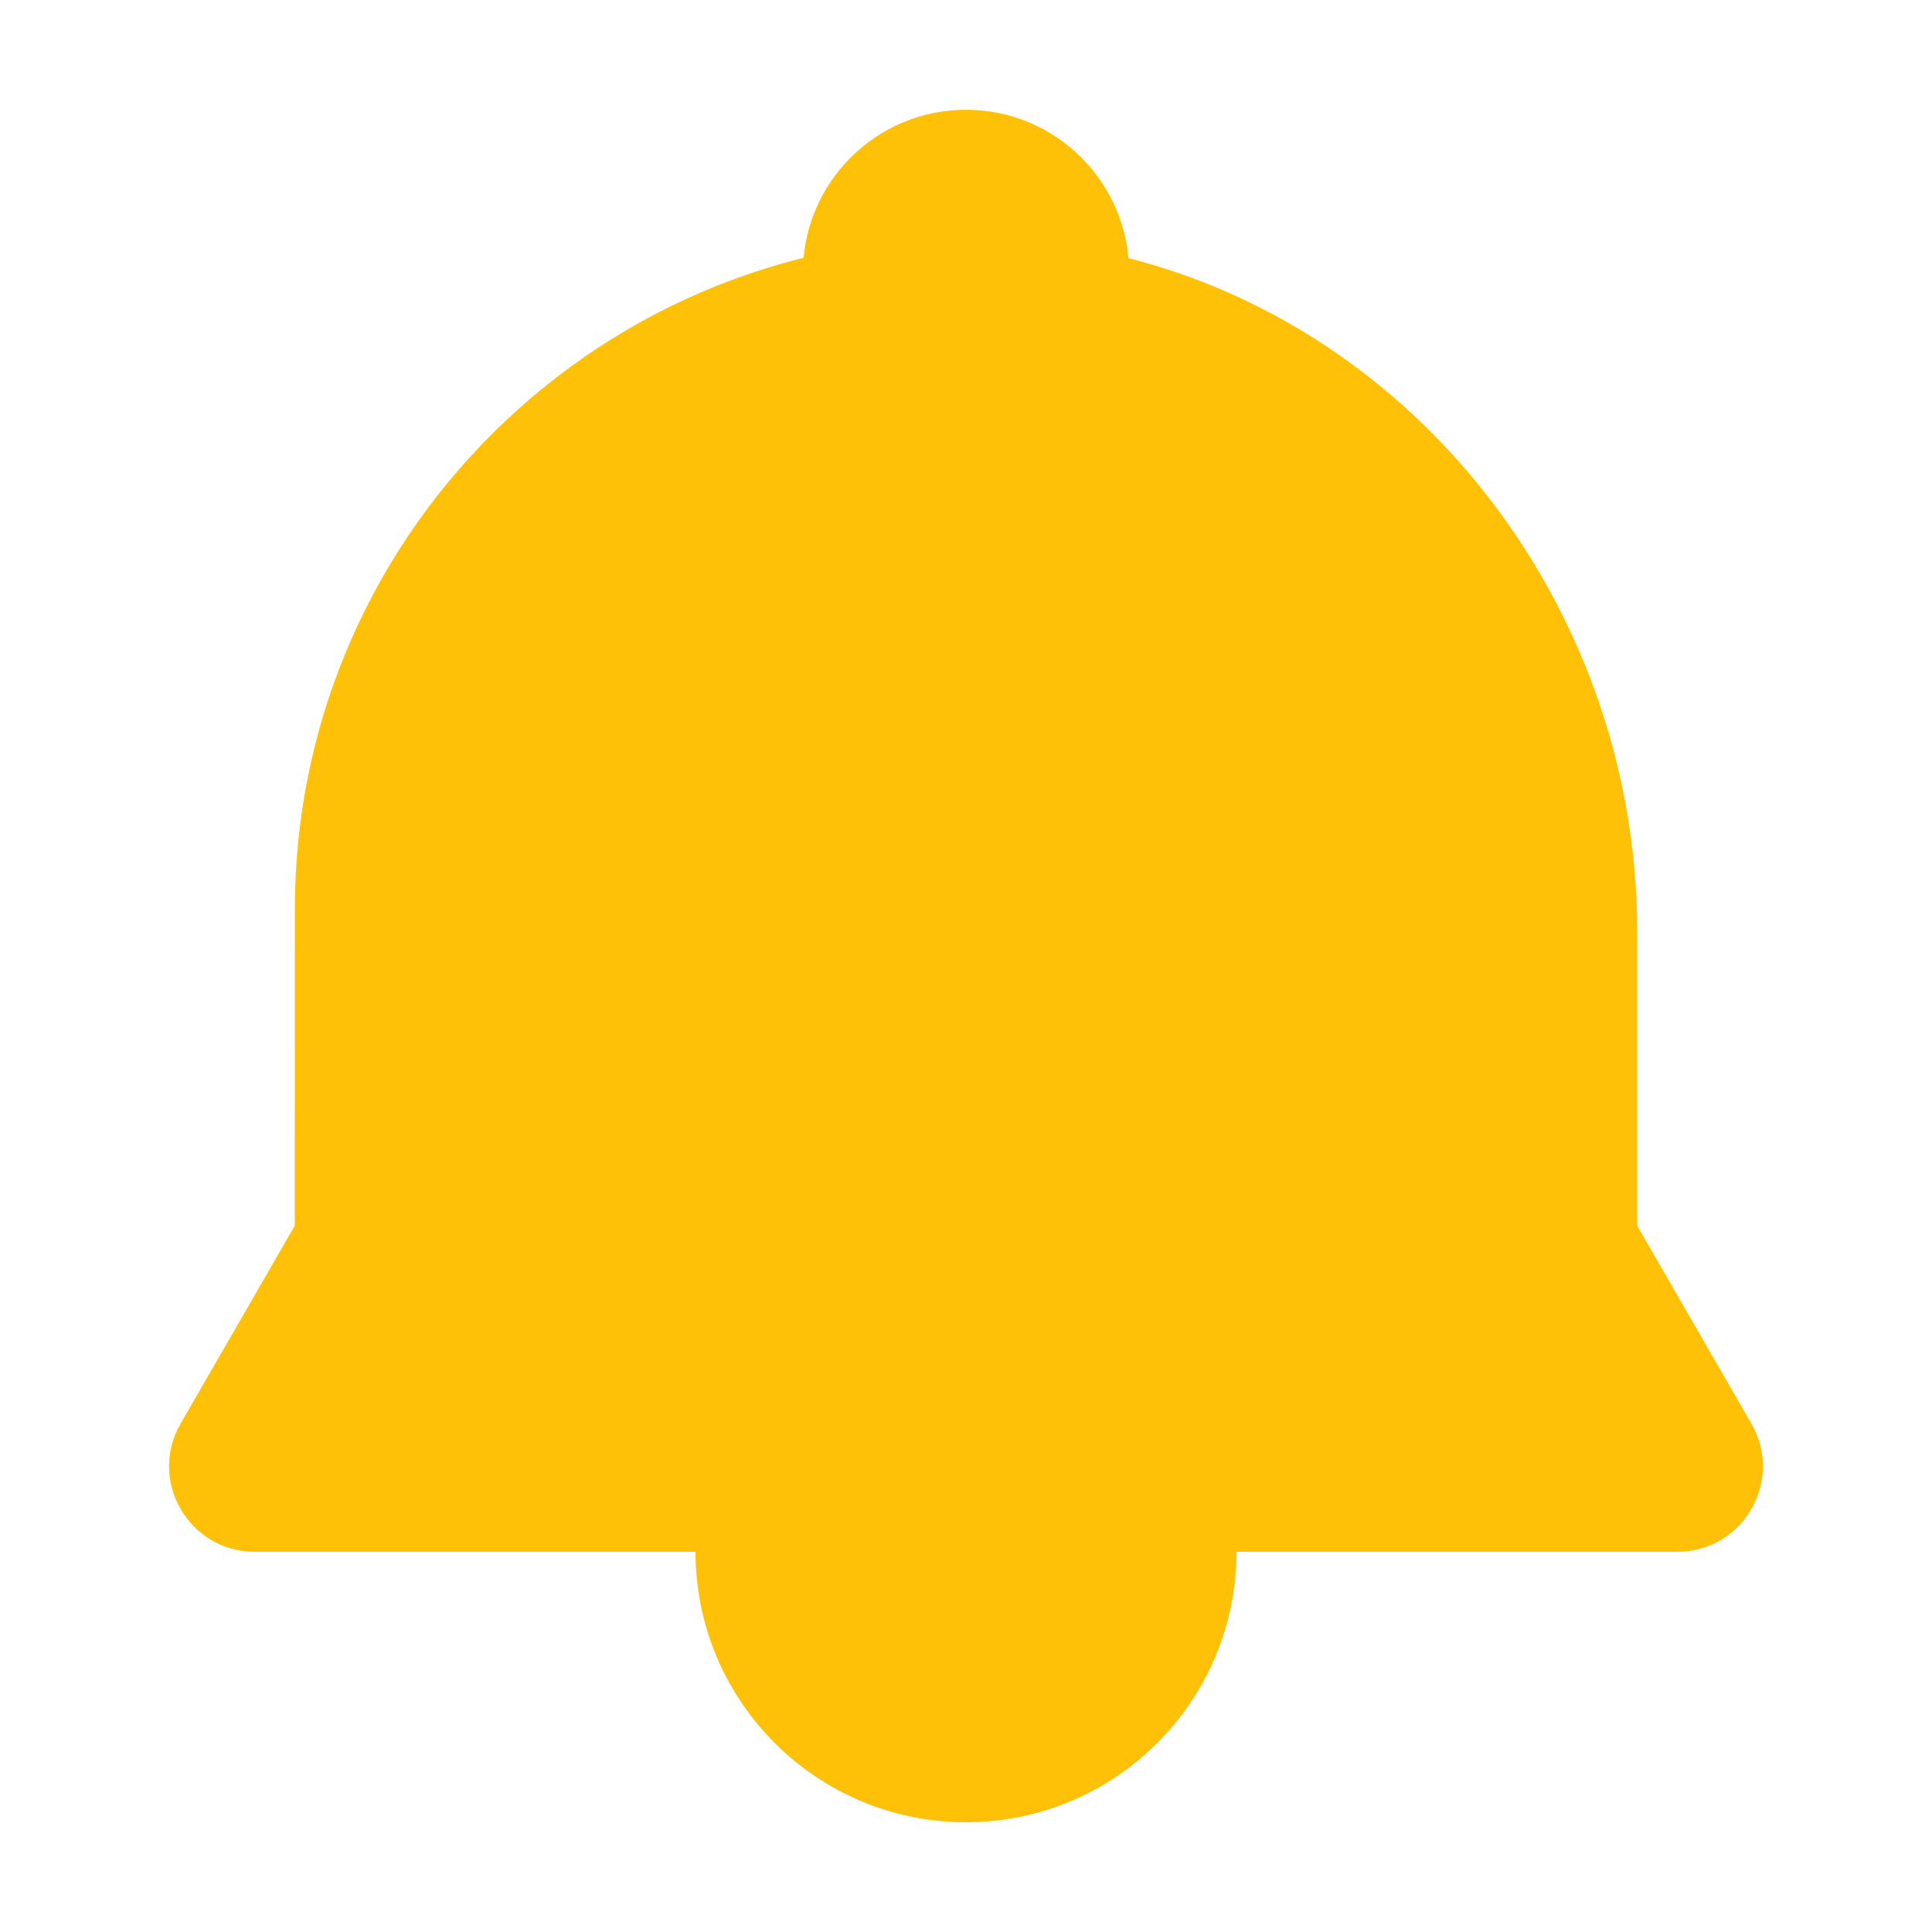 <svg width="16" height="16" viewBox="0 0 16 16" fill="none" xmlns="http://www.w3.org/2000/svg">
<g clip-path="url(#clip0_5069_36411)">
<path d="M10.24 12.851C10.24 14.088 9.237 15.091 8 15.091C6.763 15.091 5.76 14.088 5.76 12.851H10.24Z" fill="#FFC107"/>
<path d="M6.649 2.26C6.649 1.514 7.254 0.909 8 0.909C8.746 0.909 9.351 1.514 9.351 2.26H6.65H6.649Z" fill="#FFC107"/>
<path d="M2.442 7.529C2.442 4.337 5.133 1.773 8.37 1.983C11.325 2.174 13.559 4.759 13.559 7.72V10.151L14.504 11.789C14.777 12.261 14.436 12.851 13.891 12.851H2.109C1.564 12.851 1.223 12.261 1.496 11.789L2.441 10.151L2.442 7.529Z" fill="#FFC107"/>
</g>
<defs>
<clipPath id="clip0_5069_36411">
<rect width="16" height="16" fill="white"/>
</clipPath>
</defs>
</svg>
